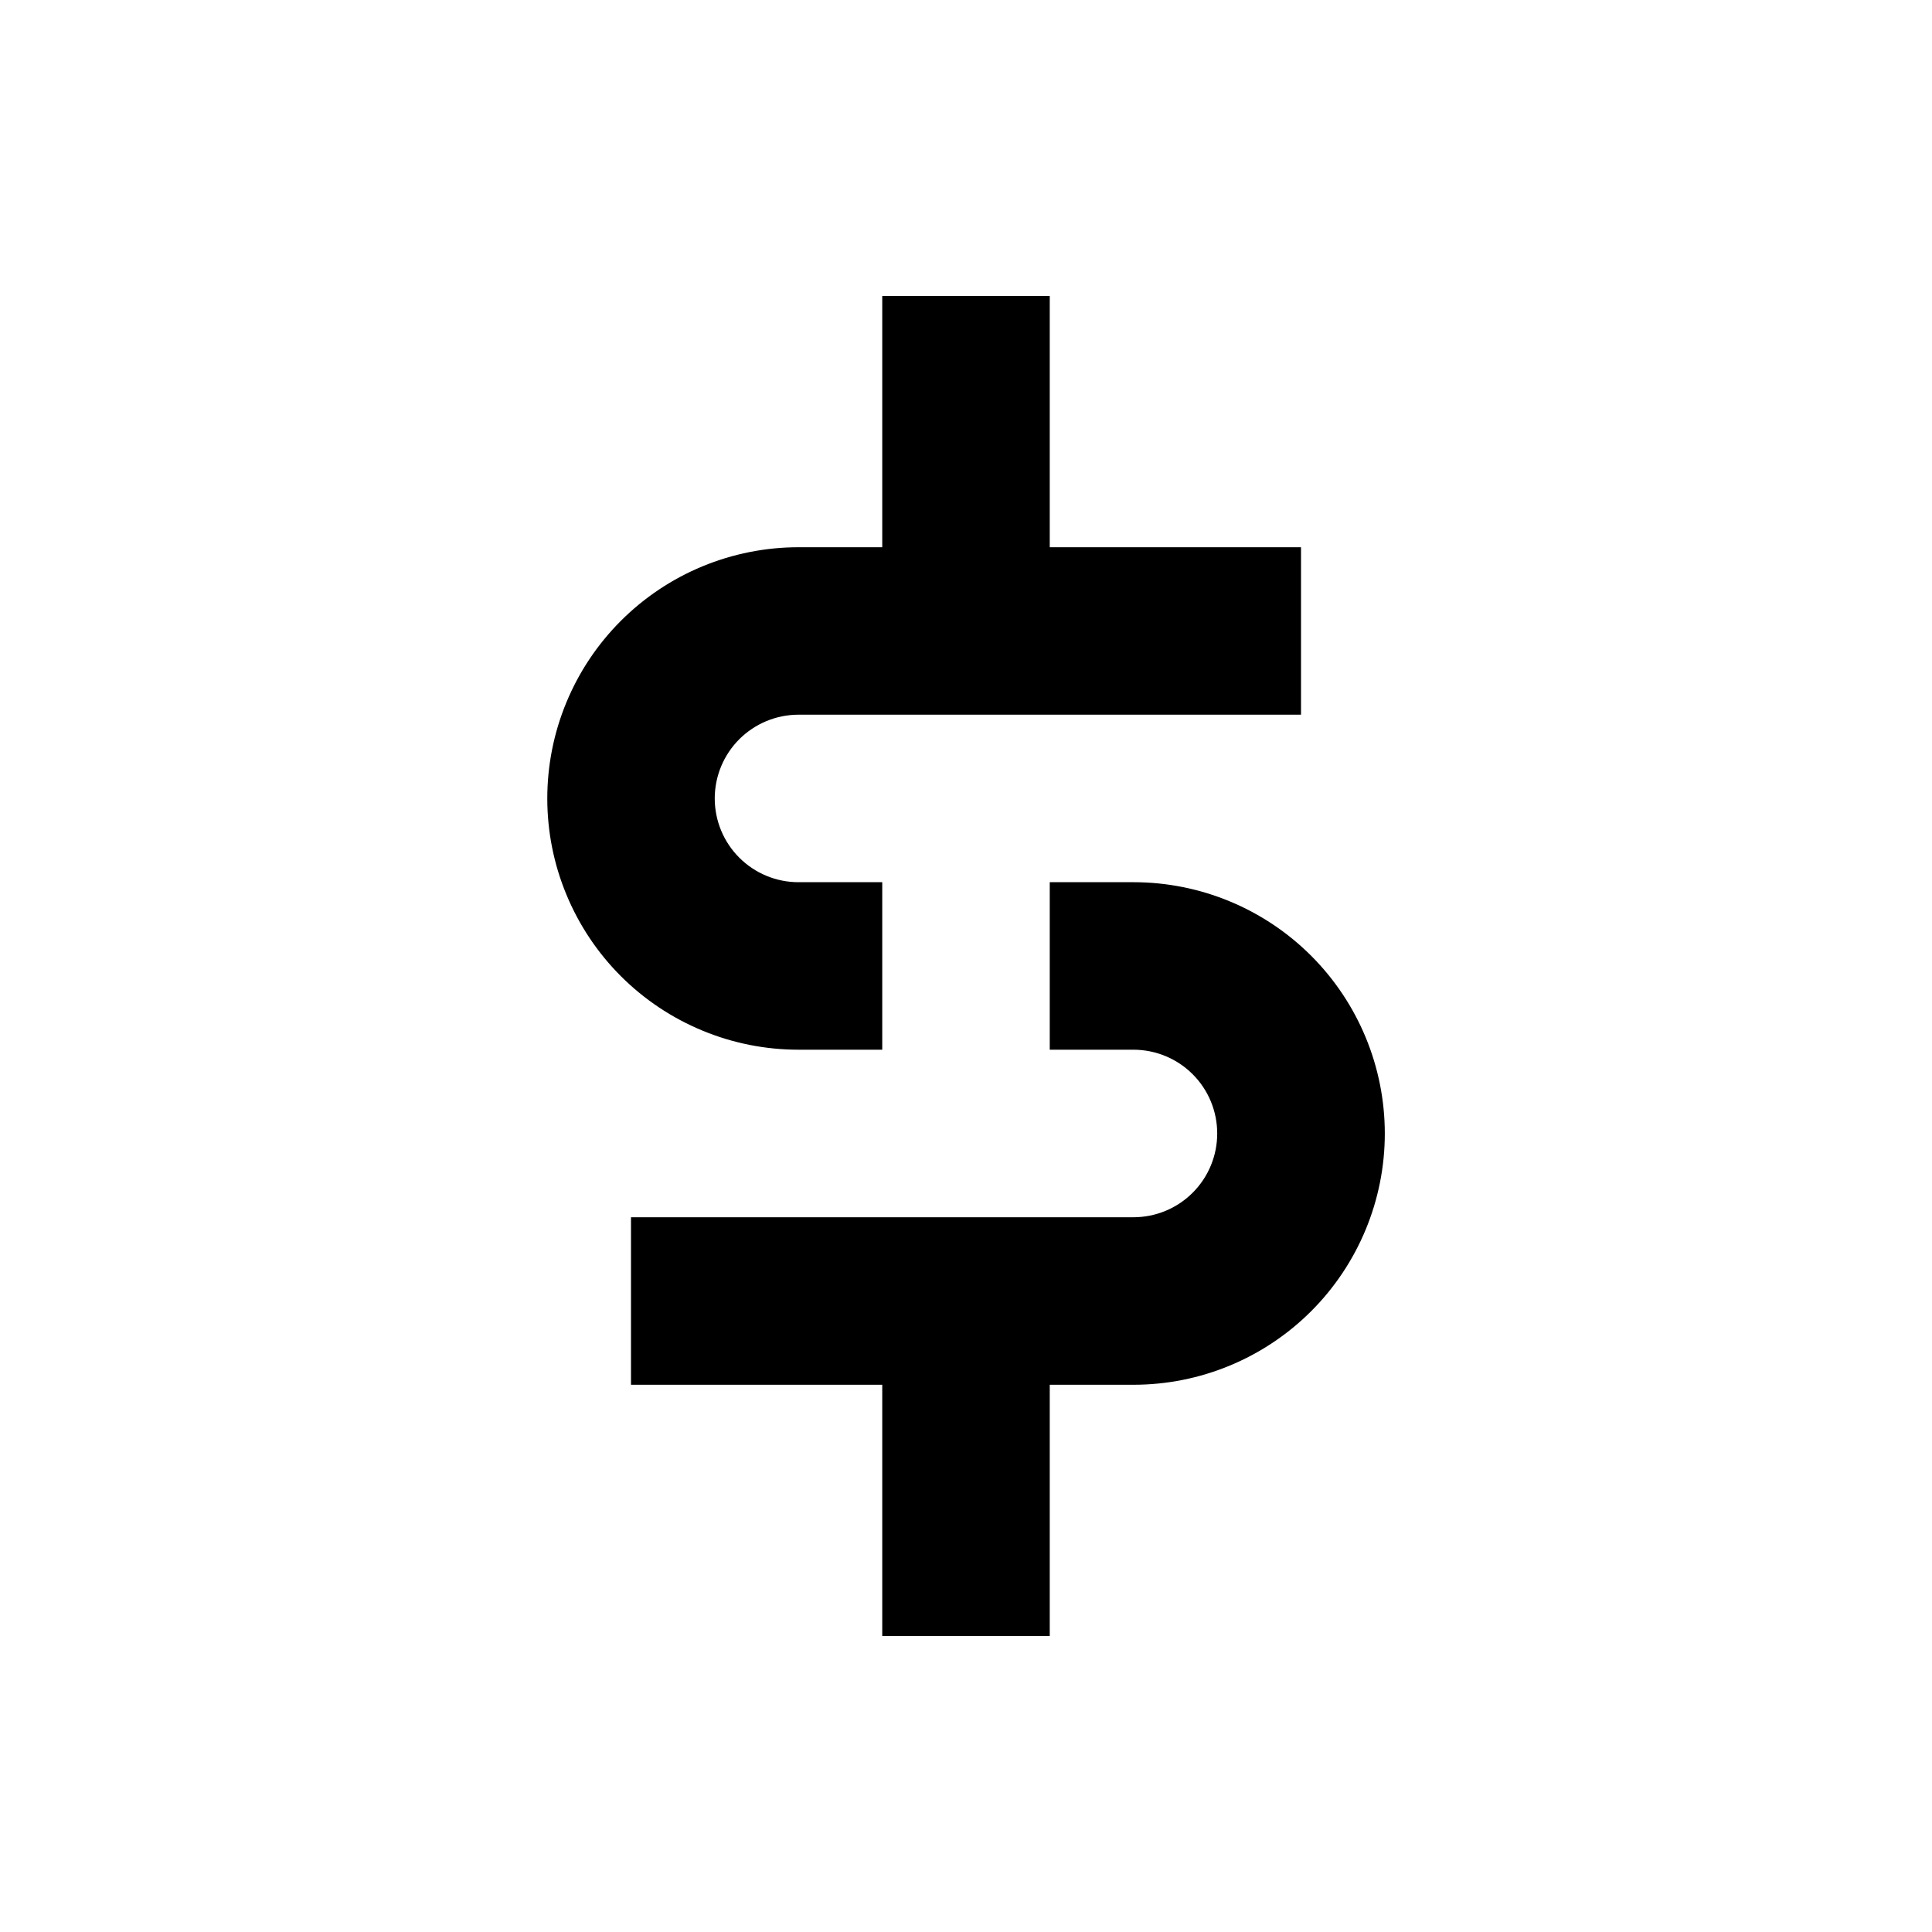 <svg width="40" height="40" viewBox="0 0 40 40" fill="none" xmlns="http://www.w3.org/2000/svg">
    <path fill-rule="evenodd" clip-rule="evenodd"
        d="M26.936 11.33H21.734V6.128H18.266V11.33H16.532C15.849 11.33 15.173 11.465 14.542 11.726C13.911 11.987 13.337 12.371 12.854 12.854C12.371 13.337 11.988 13.91 11.727 14.541C11.465 15.172 11.331 15.849 11.331 16.532C11.331 17.215 11.465 17.891 11.727 18.522C11.988 19.153 12.371 19.727 12.854 20.21C13.337 20.693 13.911 21.076 14.542 21.337C15.173 21.599 15.849 21.733 16.532 21.733H18.266V18.265H16.532C16.073 18.265 15.632 18.083 15.306 17.757C14.981 17.432 14.798 16.991 14.798 16.531C14.798 16.071 14.981 15.63 15.306 15.305C15.632 14.98 16.073 14.797 16.532 14.797H26.936L26.936 11.33ZM13.064 28.67H18.266V33.872H21.734V28.67H23.468C24.848 28.67 26.171 28.122 27.147 27.146C28.122 26.171 28.671 24.847 28.671 23.468C28.671 22.088 28.122 20.765 27.147 19.789C26.171 18.813 24.848 18.265 23.468 18.265H21.734V21.733H23.468C23.928 21.734 24.369 21.916 24.694 22.242C25.019 22.567 25.201 23.008 25.201 23.468C25.201 23.927 25.019 24.368 24.694 24.693C24.369 25.019 23.928 25.201 23.468 25.202H13.064V28.67Z"
        fill="black" />
</svg>